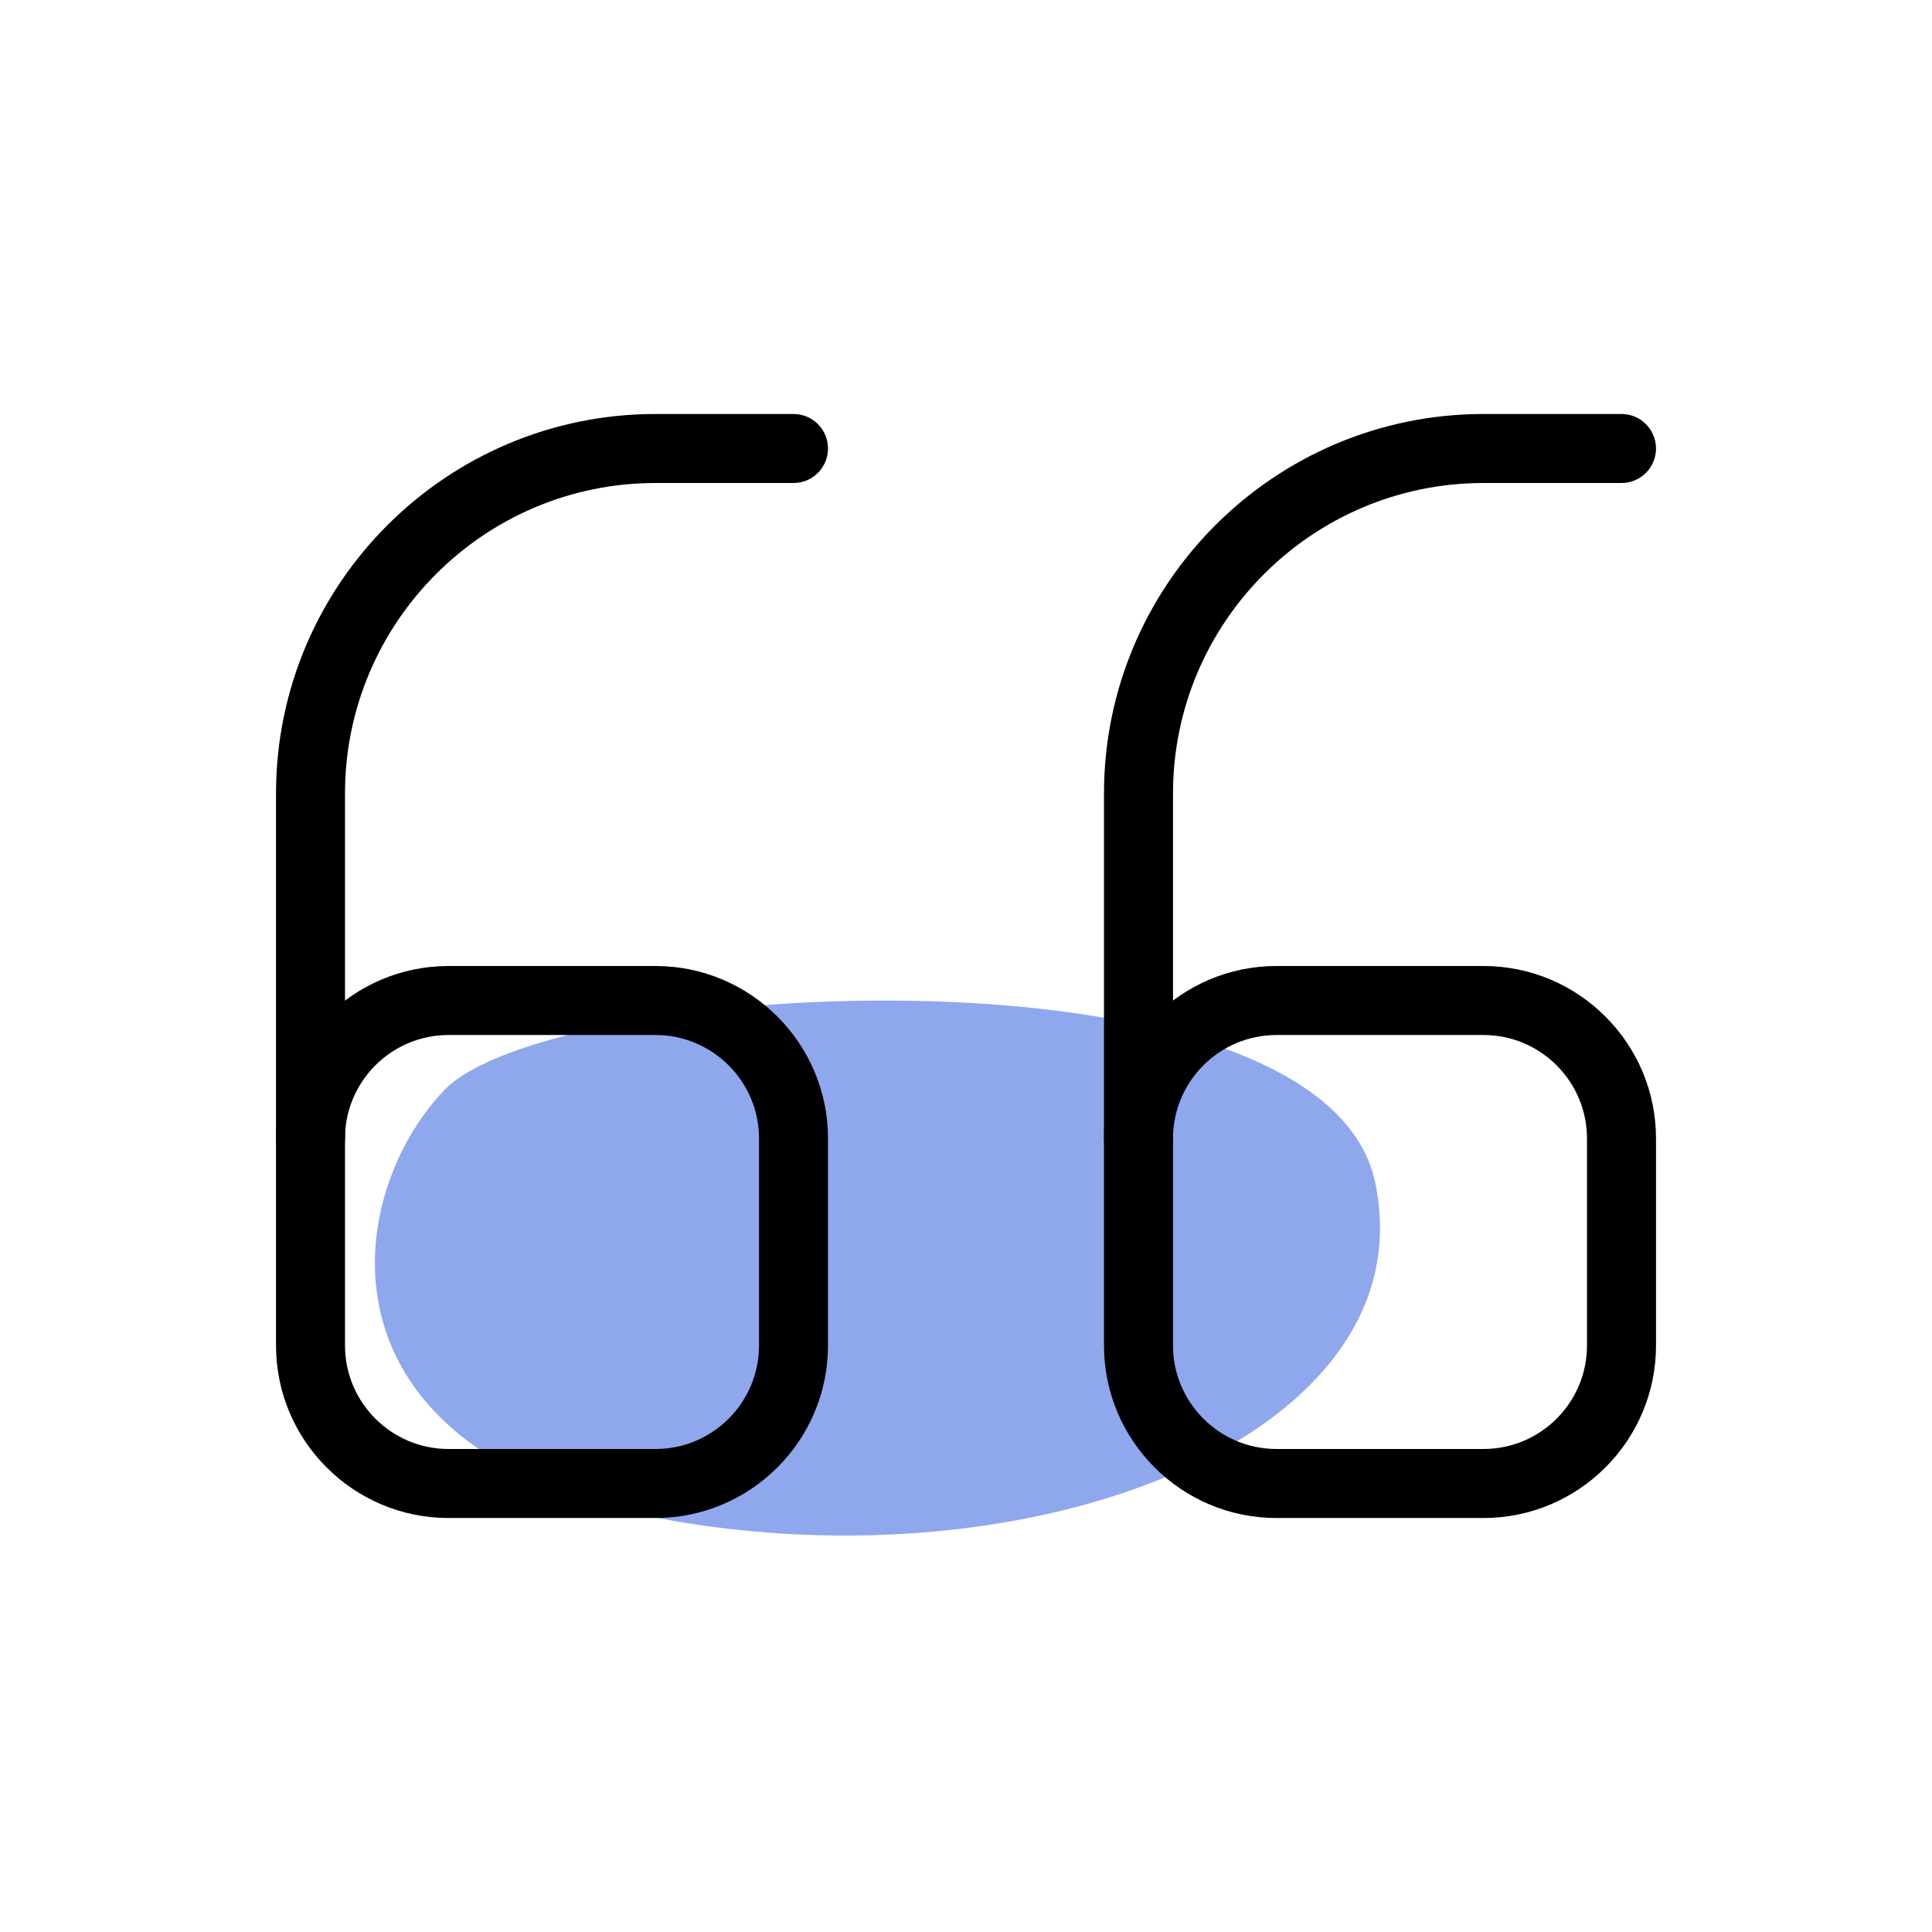 <svg width="82" height="82" viewBox="0 0 82 82" fill="none" xmlns="http://www.w3.org/2000/svg">
<path d="M18.833 46.292C23.416 41.454 56.172 39.703 58.369 50.196C60.565 60.689 44.599 67.216 28.84 64.595C13.081 61.974 14.44 50.928 18.833 46.292Z" fill="#8FA7ED"/>
<path d="M62.965 64.429H54.179C50.14 64.429 46.857 61.143 46.857 57.107V48.321C46.857 44.286 50.14 41 54.179 41H62.965C67.003 41 70.286 44.286 70.286 48.321V57.107C70.286 61.143 67.003 64.429 62.965 64.429ZM54.179 43.929C51.757 43.929 49.786 45.9 49.786 48.321V57.107C49.786 59.529 51.757 61.5 54.179 61.5H62.965C65.386 61.5 67.357 59.529 67.357 57.107V48.321C67.357 45.9 65.386 43.929 62.965 43.929H54.179Z" fill="black"/>
<path d="M48.322 49.786C47.513 49.786 46.857 49.13 46.857 48.321V33.678C46.857 24.796 54.085 17.571 62.965 17.571H68.822C69.63 17.571 70.286 18.227 70.286 19.036C70.286 19.844 69.63 20.5 68.822 20.5H62.965C55.699 20.5 49.786 26.413 49.786 33.678V48.321C49.786 49.13 49.13 49.786 48.322 49.786Z" fill="black"/>
<path d="M27.822 64.429H19.036C14.998 64.429 11.715 61.143 11.715 57.107V48.321C11.715 44.286 14.998 41 19.036 41H27.822C31.86 41 35.143 44.286 35.143 48.321V57.107C35.143 61.143 31.86 64.429 27.822 64.429ZM19.036 43.929C16.614 43.929 14.643 45.9 14.643 48.321V57.107C14.643 59.529 16.614 61.5 19.036 61.5H27.822C30.244 61.5 32.215 59.529 32.215 57.107V48.321C32.215 45.9 30.244 43.929 27.822 43.929H19.036Z" fill="black"/>
<path d="M13.179 49.786C12.371 49.786 11.715 49.13 11.715 48.321V33.678C11.715 24.796 18.943 17.571 27.822 17.571H33.679C34.487 17.571 35.143 18.227 35.143 19.036C35.143 19.844 34.487 20.5 33.679 20.5H27.822C20.556 20.5 14.643 26.413 14.643 33.678V48.321C14.643 49.13 13.987 49.786 13.179 49.786Z" fill="black"/>
</svg>
